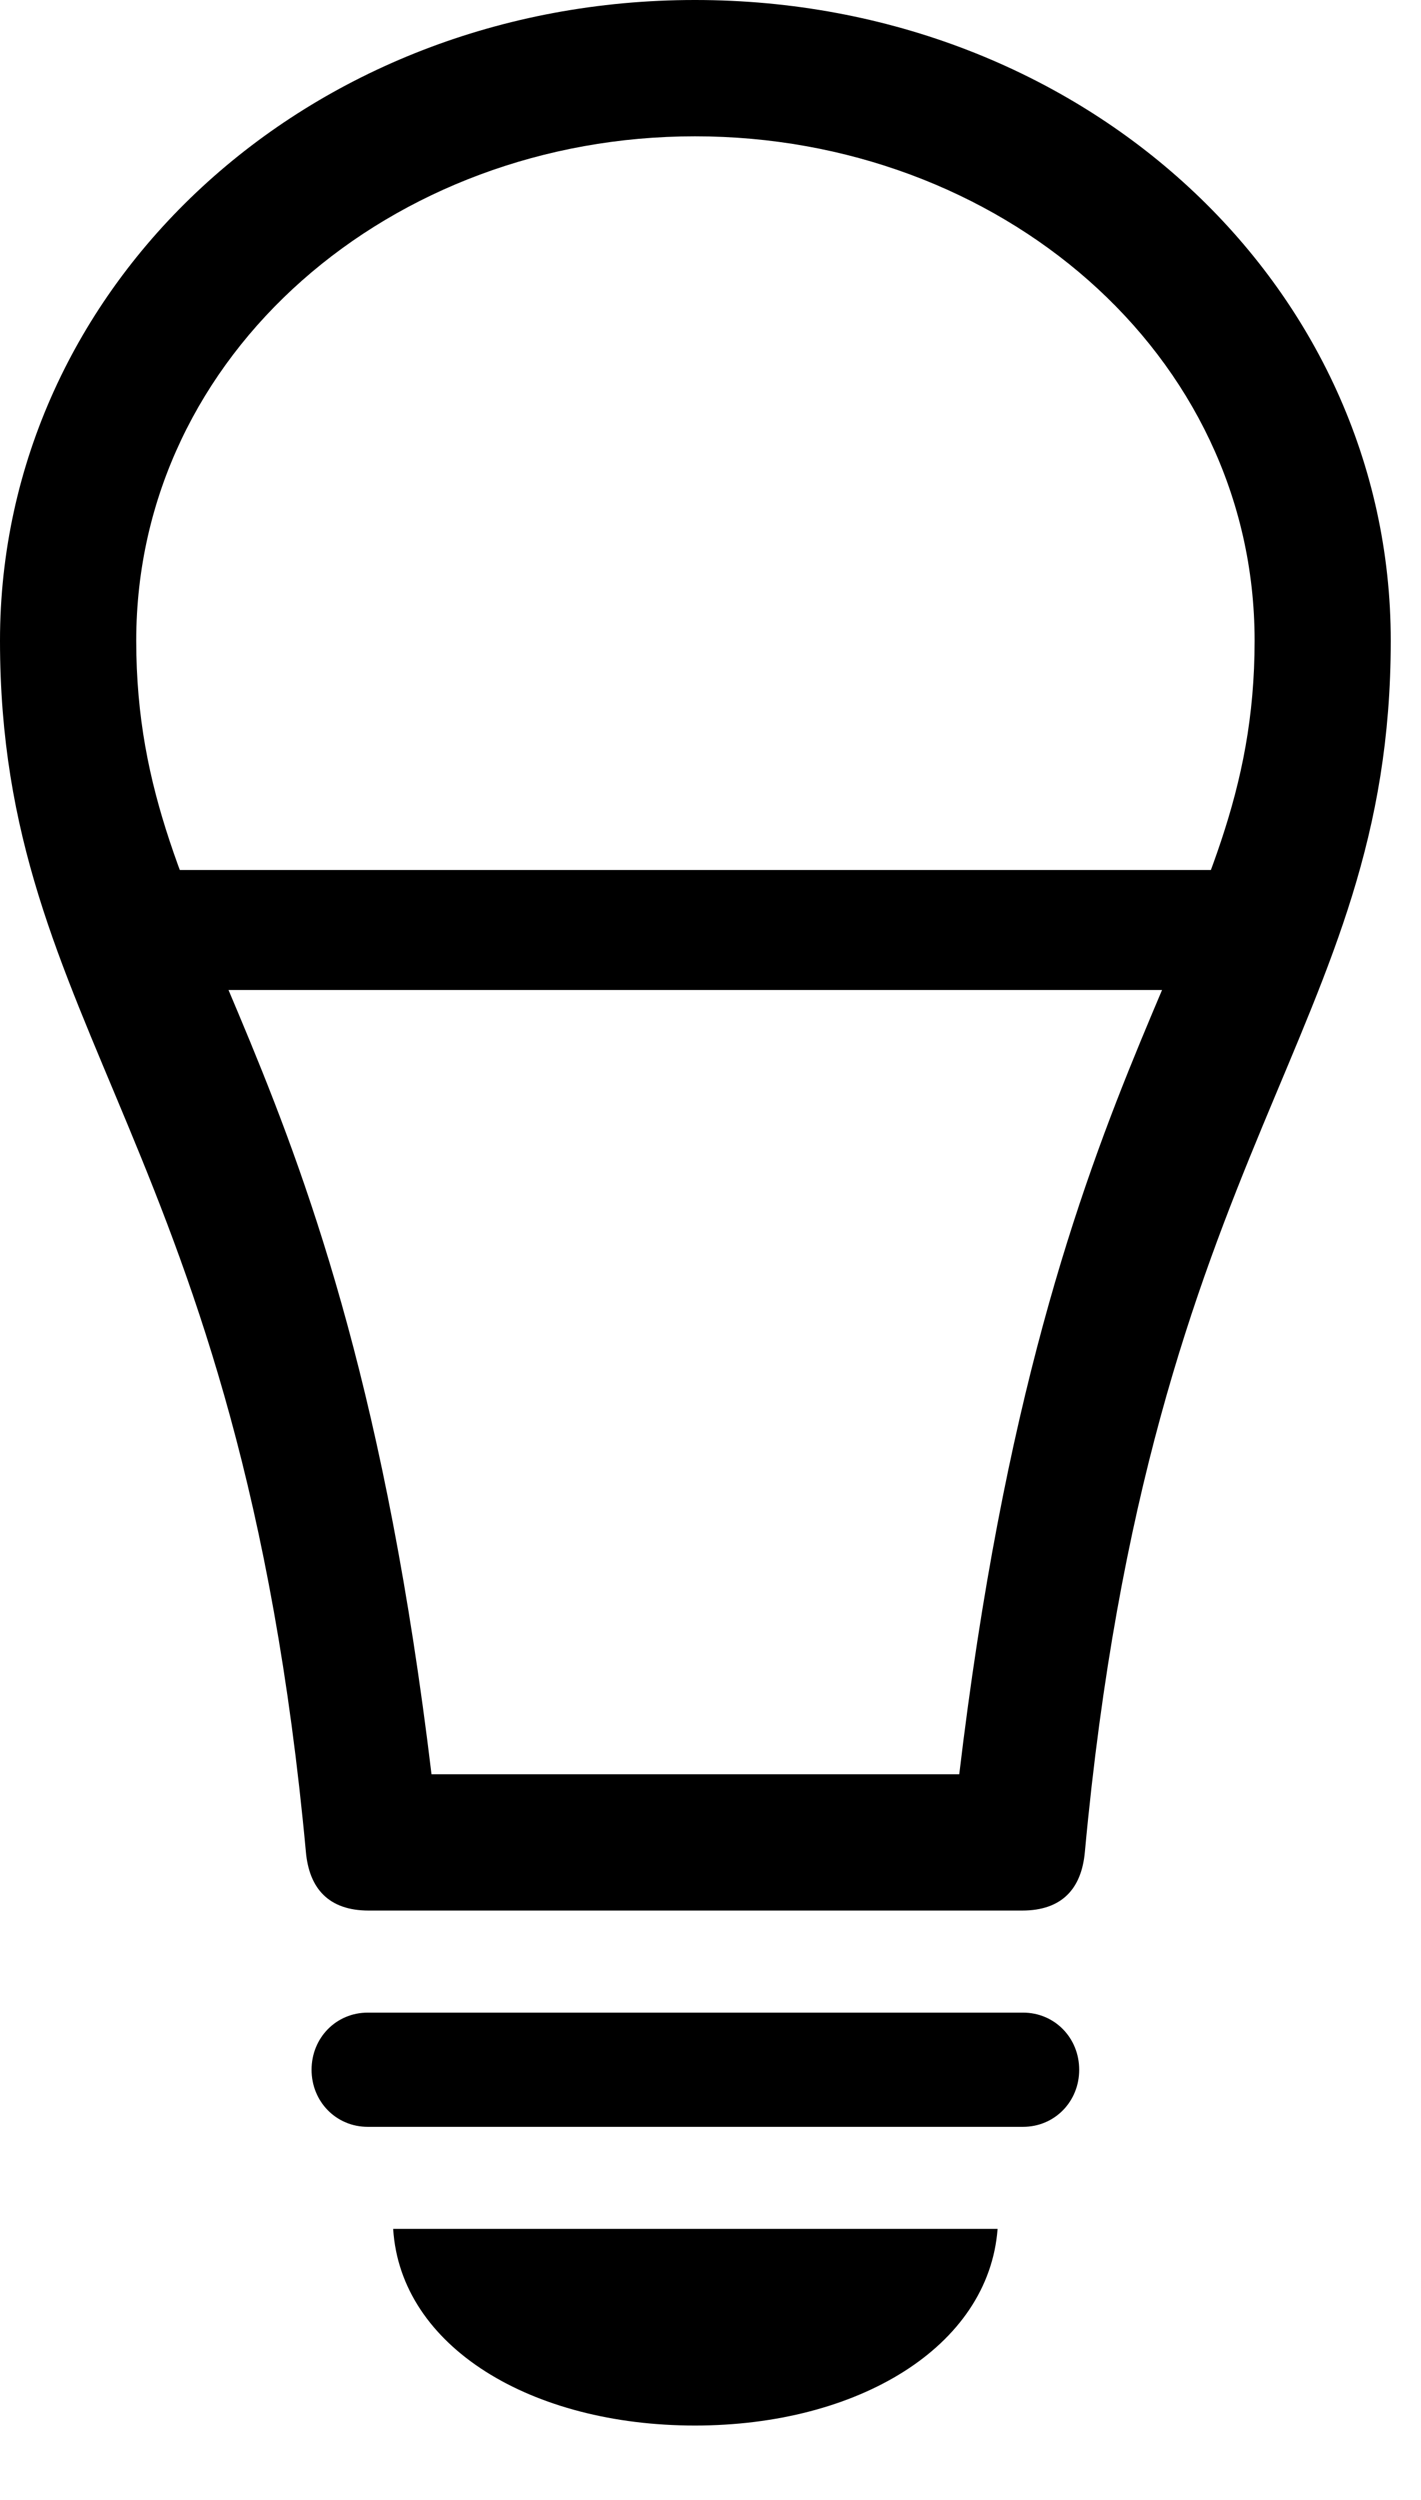 <svg version="1.1" xmlns="http://www.w3.org/2000/svg" xmlns:xlink="http://www.w3.org/1999/xlink" width="17.012" height="29.912" viewBox="0 0 17.012 29.912">
 <g>
  <rect height="29.912" opacity="0" width="17.012" x="0" y="0"/>
  <path d="M1.807 11.846L14.844 11.846L14.844 10.41L1.807 10.41ZM0 7.666C0 12.363 2.871 13.623 3.662 22.158C3.701 22.598 3.936 22.861 4.414 22.861L12.236 22.861C12.715 22.861 12.949 22.598 12.988 22.158C13.779 13.623 16.65 12.363 16.65 7.666C16.65 3.418 12.979 0 8.32 0C3.672 0 0 3.418 0 7.666ZM1.631 7.666C1.631 4.219 4.697 1.631 8.32 1.631C11.953 1.631 15.02 4.219 15.02 7.666C15.02 11.309 12.549 12.305 11.484 21.23L5.166 21.23C4.092 12.305 1.631 11.309 1.631 7.666ZM4.404 25.449L12.246 25.449C12.627 25.449 12.92 25.146 12.92 24.766C12.92 24.385 12.627 24.082 12.246 24.082L4.404 24.082C4.023 24.082 3.73 24.385 3.73 24.766C3.73 25.146 4.023 25.449 4.404 25.449ZM8.32 29.023C10.264 29.023 11.836 28.086 11.943 26.67L4.707 26.67C4.795 28.086 6.367 29.023 8.32 29.023Z" fill="currentColor"/>
 </g>
</svg>
